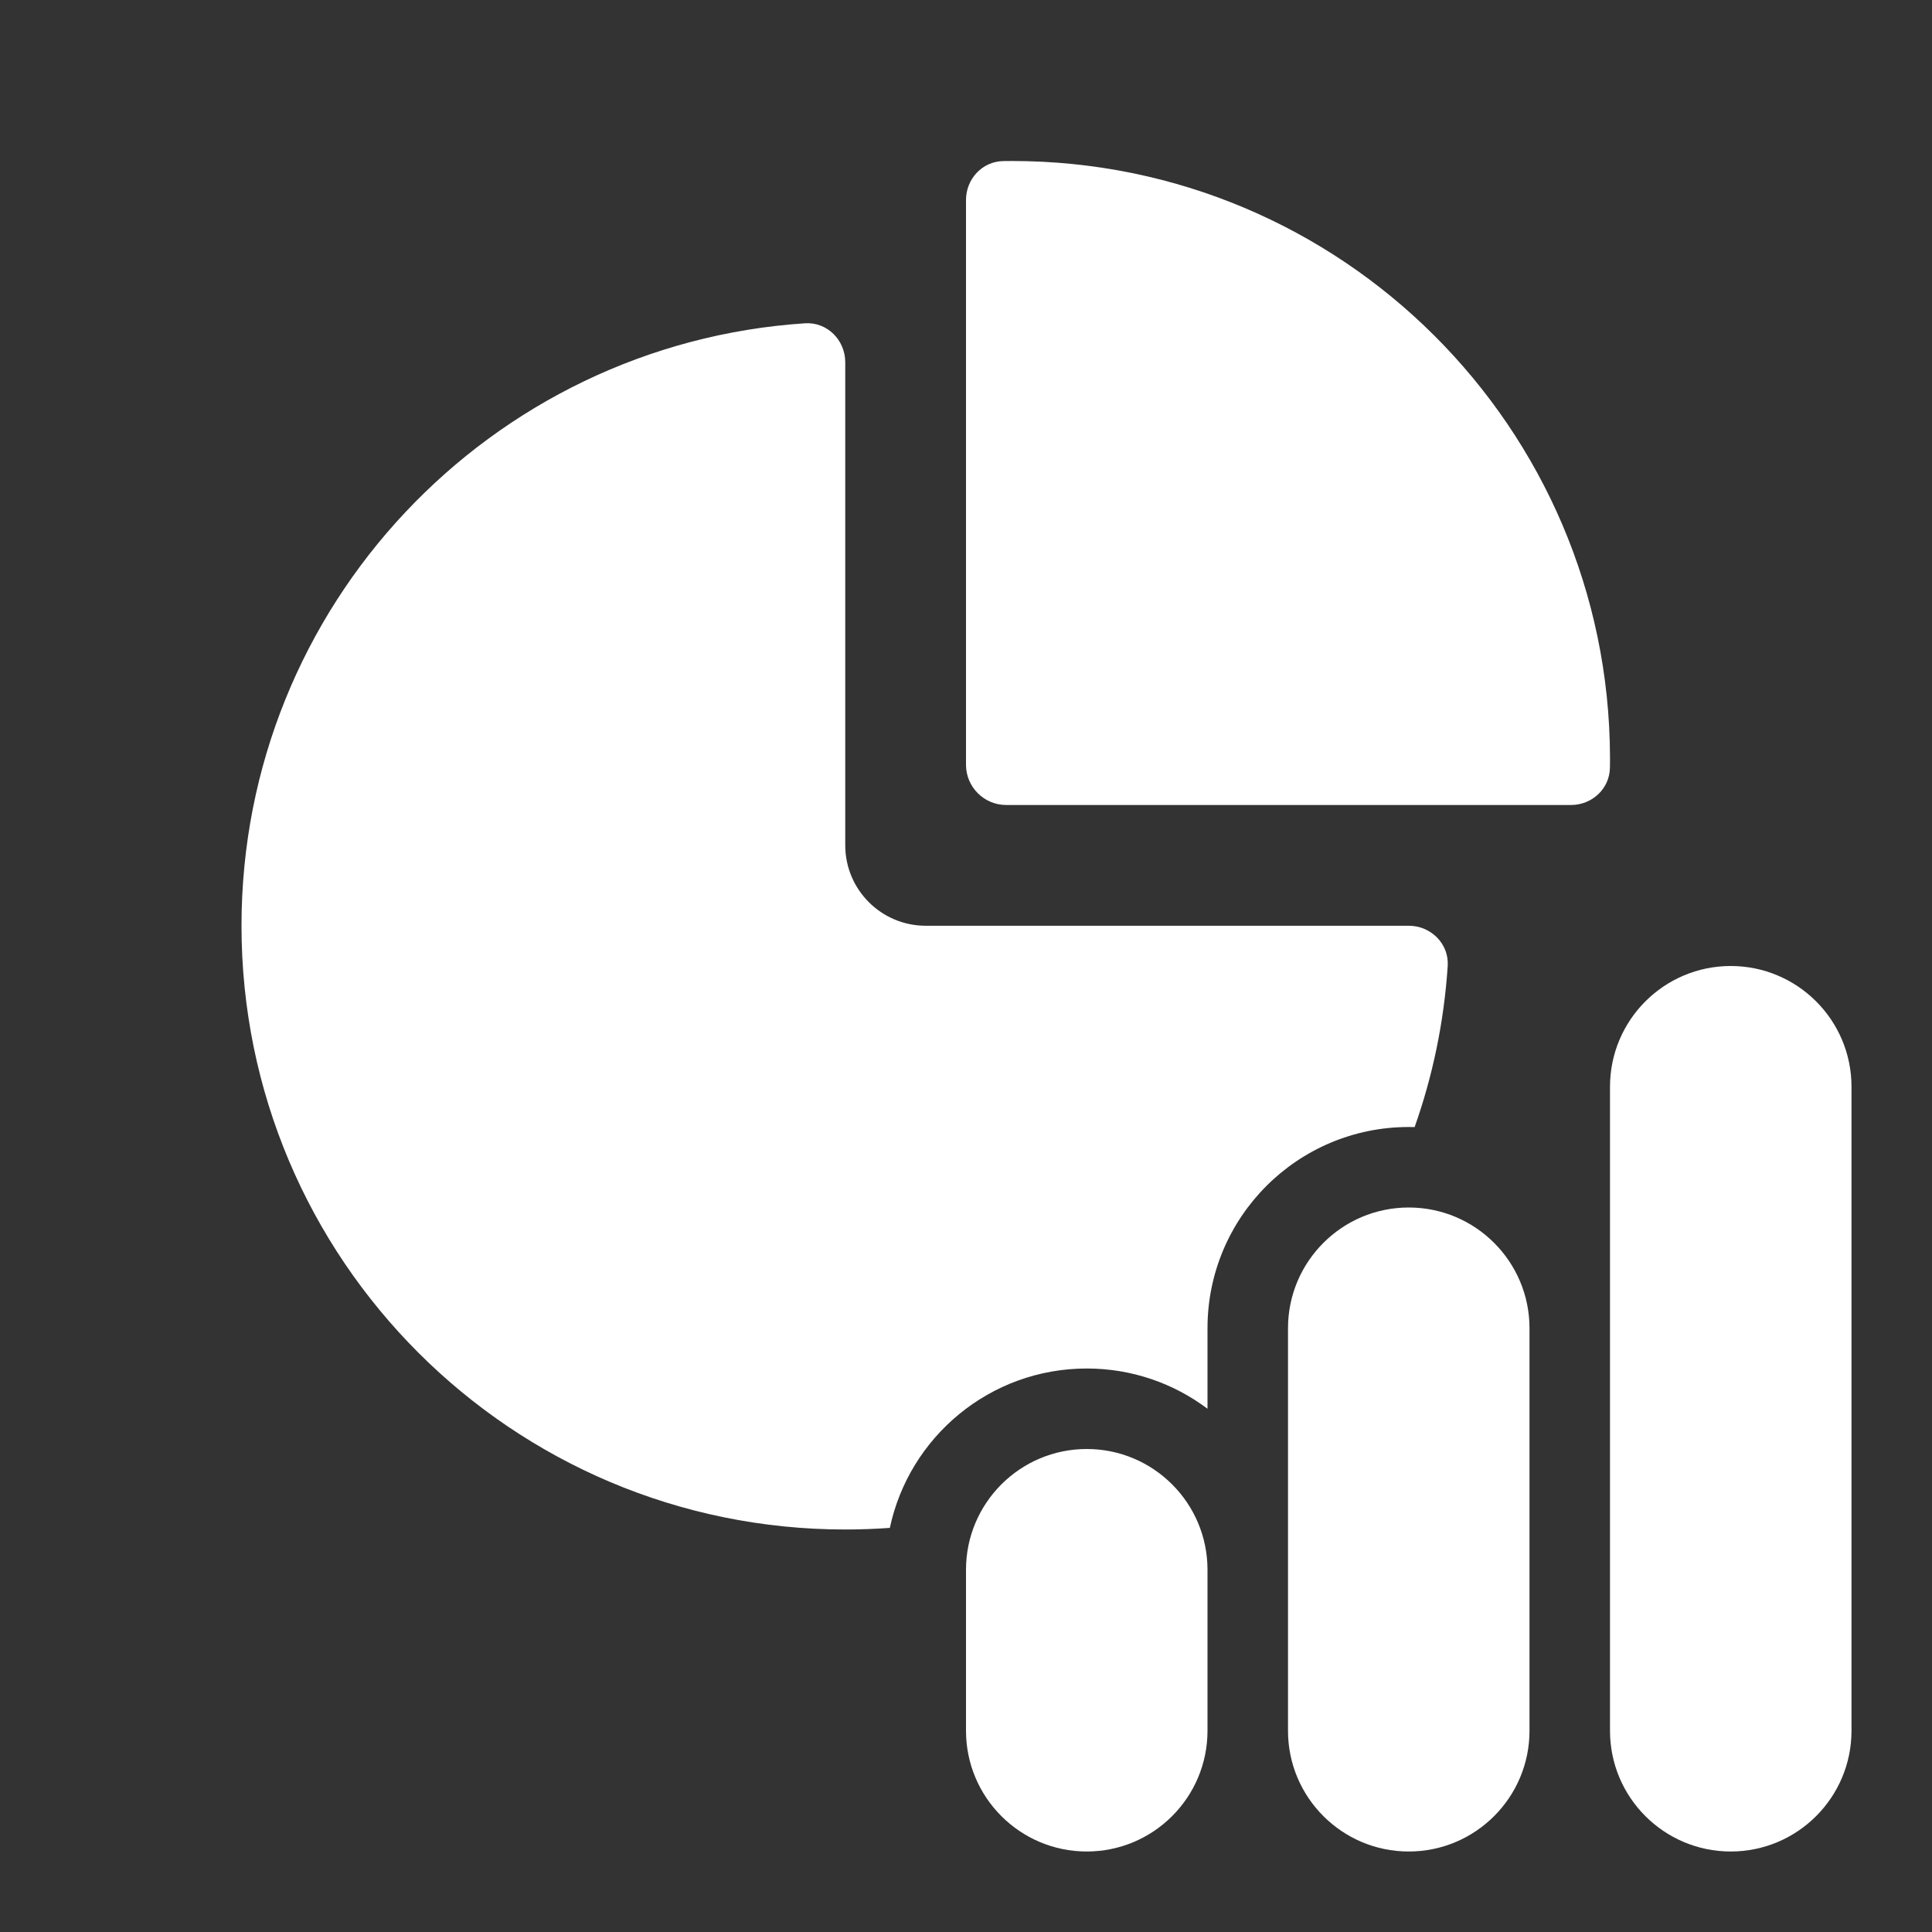 <svg width="24" height="24" viewBox="0 0 24 24" fill="none" xmlns="http://www.w3.org/2000/svg">
<rect x="0" y="0" width="24" height="24" fill="#333333" stroke="none"/>
<path d="M20 9.455V9.402C19.986 5.311 16.665 2 12.572 2C12.535 2 12.499 2 12.463 2.001C12.201 2.005 12 2.224 12 2.485V9.5C12 9.776 12.224 10 12.5 10H19.515C19.776 10 19.995 9.799 19.999 9.537C20 9.51 20 9.483 20 9.455ZM10.5 4.5C10.5 4.224 10.275 3.998 10 4.016C6.091 4.274 3 7.526 3 11.5C3 15.642 6.358 19 10.5 19C10.686 19 10.871 18.993 11.054 18.98C11.294 17.849 12.298 17 13.5 17C14.063 17 14.582 17.186 15 17.5V16.5C15 15.119 16.119 14 17.5 14C17.524 14 17.549 14 17.573 14.001C17.797 13.369 17.938 12.697 17.984 12C18.002 11.725 17.776 11.5 17.5 11.5L11.5 11.5C10.948 11.5 10.5 11.052 10.5 10.5V4.5ZM20 13.5C20 12.672 20.672 12 21.5 12C22.328 12 23 12.672 23 13.5V21.5C23 22.328 22.328 23 21.5 23C20.672 23 20 22.328 20 21.5V13.5ZM17.5 15C16.672 15 16 15.672 16 16.5V21.5C16 22.328 16.672 23 17.5 23C18.328 23 19 22.328 19 21.5V16.5C19 15.672 18.328 15 17.5 15ZM13.5 18C12.672 18 12 18.672 12 19.5V21.5C12 22.328 12.672 23 13.5 23C14.328 23 15 22.328 15 21.5V19.5C15 18.672 14.328 18 13.5 18Z" fill="#ffffff"/>
</svg>
